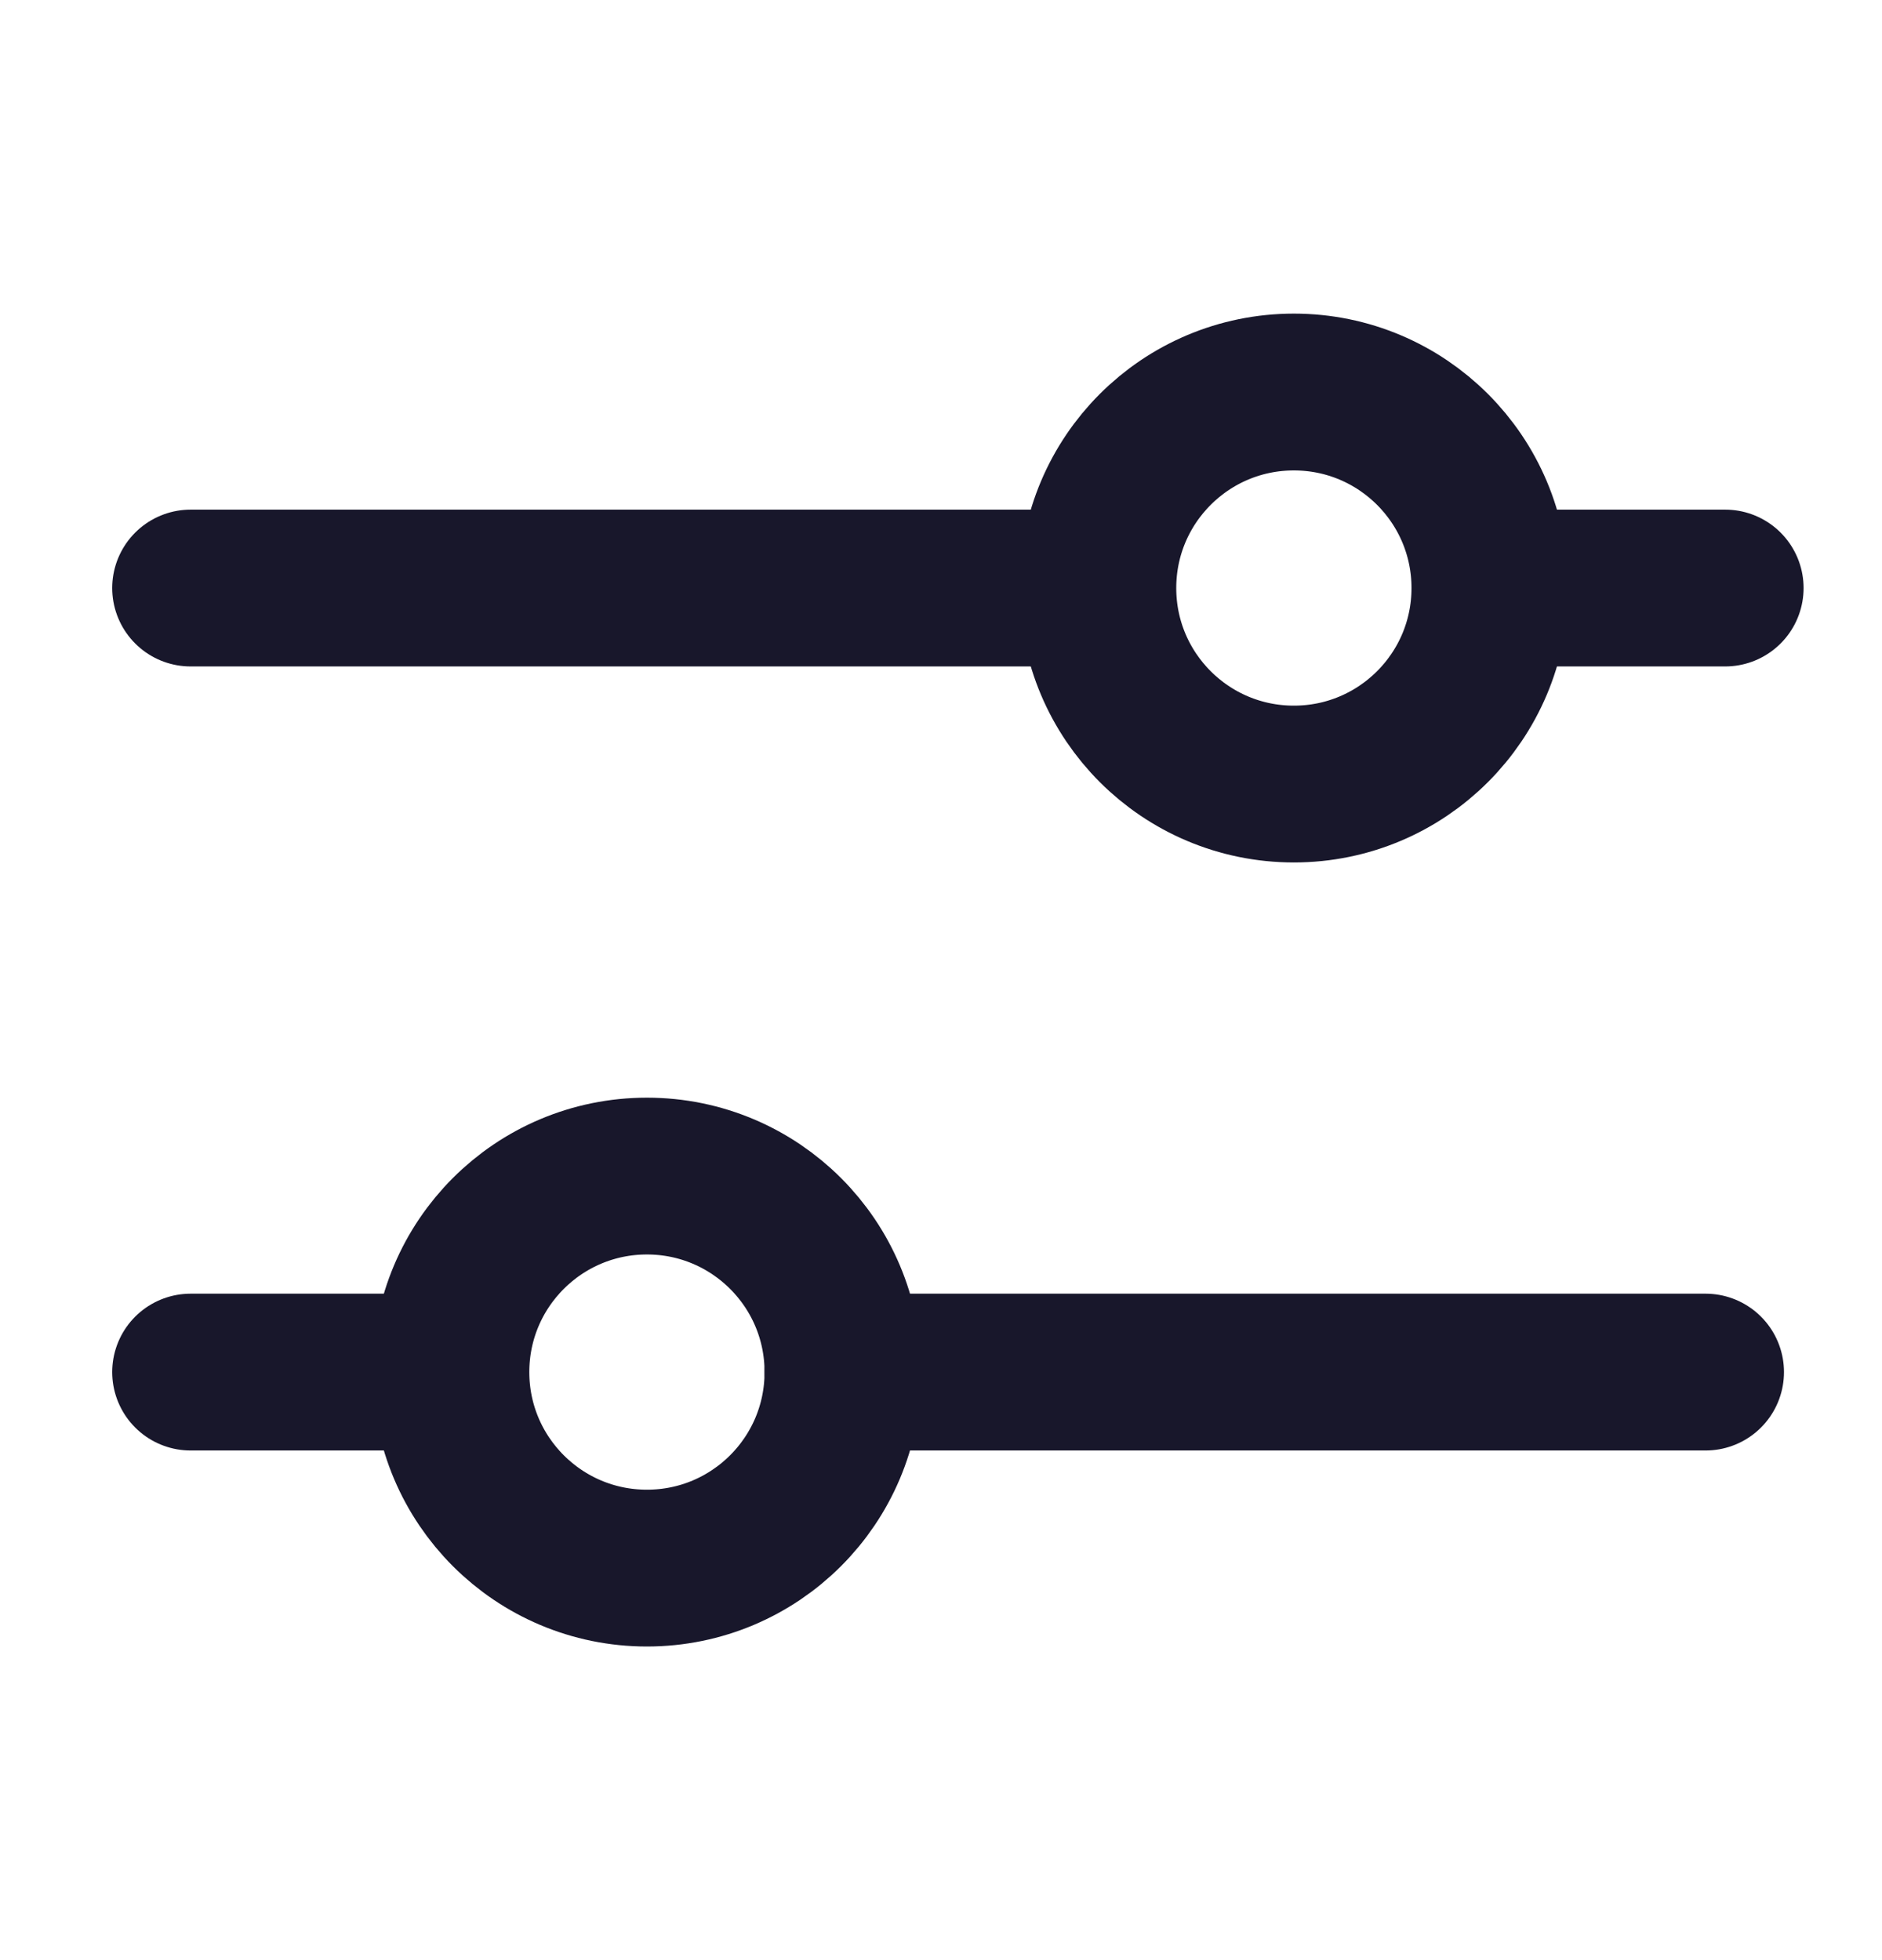 <svg width="24" height="25" viewBox="0 0 24 25" fill="none" xmlns="http://www.w3.org/2000/svg">
<path d="M19 7.5H22" stroke="#18172B" stroke-width="2" stroke-linecap="round" stroke-linejoin="round"/>
<path d="M2.431 7.5H13.681" stroke="#18172B" stroke-width="2" stroke-linecap="round" stroke-linejoin="round"/>
<path d="M10.75 17.5H21.75" stroke="#18172B" stroke-width="2" stroke-linecap="round" stroke-linejoin="round"/>
<path d="M2.431 17.5H5.431" stroke="#18172B" stroke-width="2" stroke-linecap="round" stroke-linejoin="round"/>
<path d="M16.5 10C17.881 10 19 8.881 19 7.5C19 6.119 17.881 5 16.5 5C15.119 5 14 6.119 14 7.5C14 8.881 15.119 10 16.5 10Z" stroke="#18172B" stroke-width="2" stroke-linecap="round" stroke-linejoin="round"/>
<path d="M8.25 20C9.631 20 10.75 18.881 10.75 17.5C10.75 16.119 9.631 15 8.25 15C6.869 15 5.75 16.119 5.75 17.5C5.75 18.881 6.869 20 8.25 20Z" stroke="#18172B" stroke-width="2" stroke-linecap="round" stroke-linejoin="round"/>
</svg>
